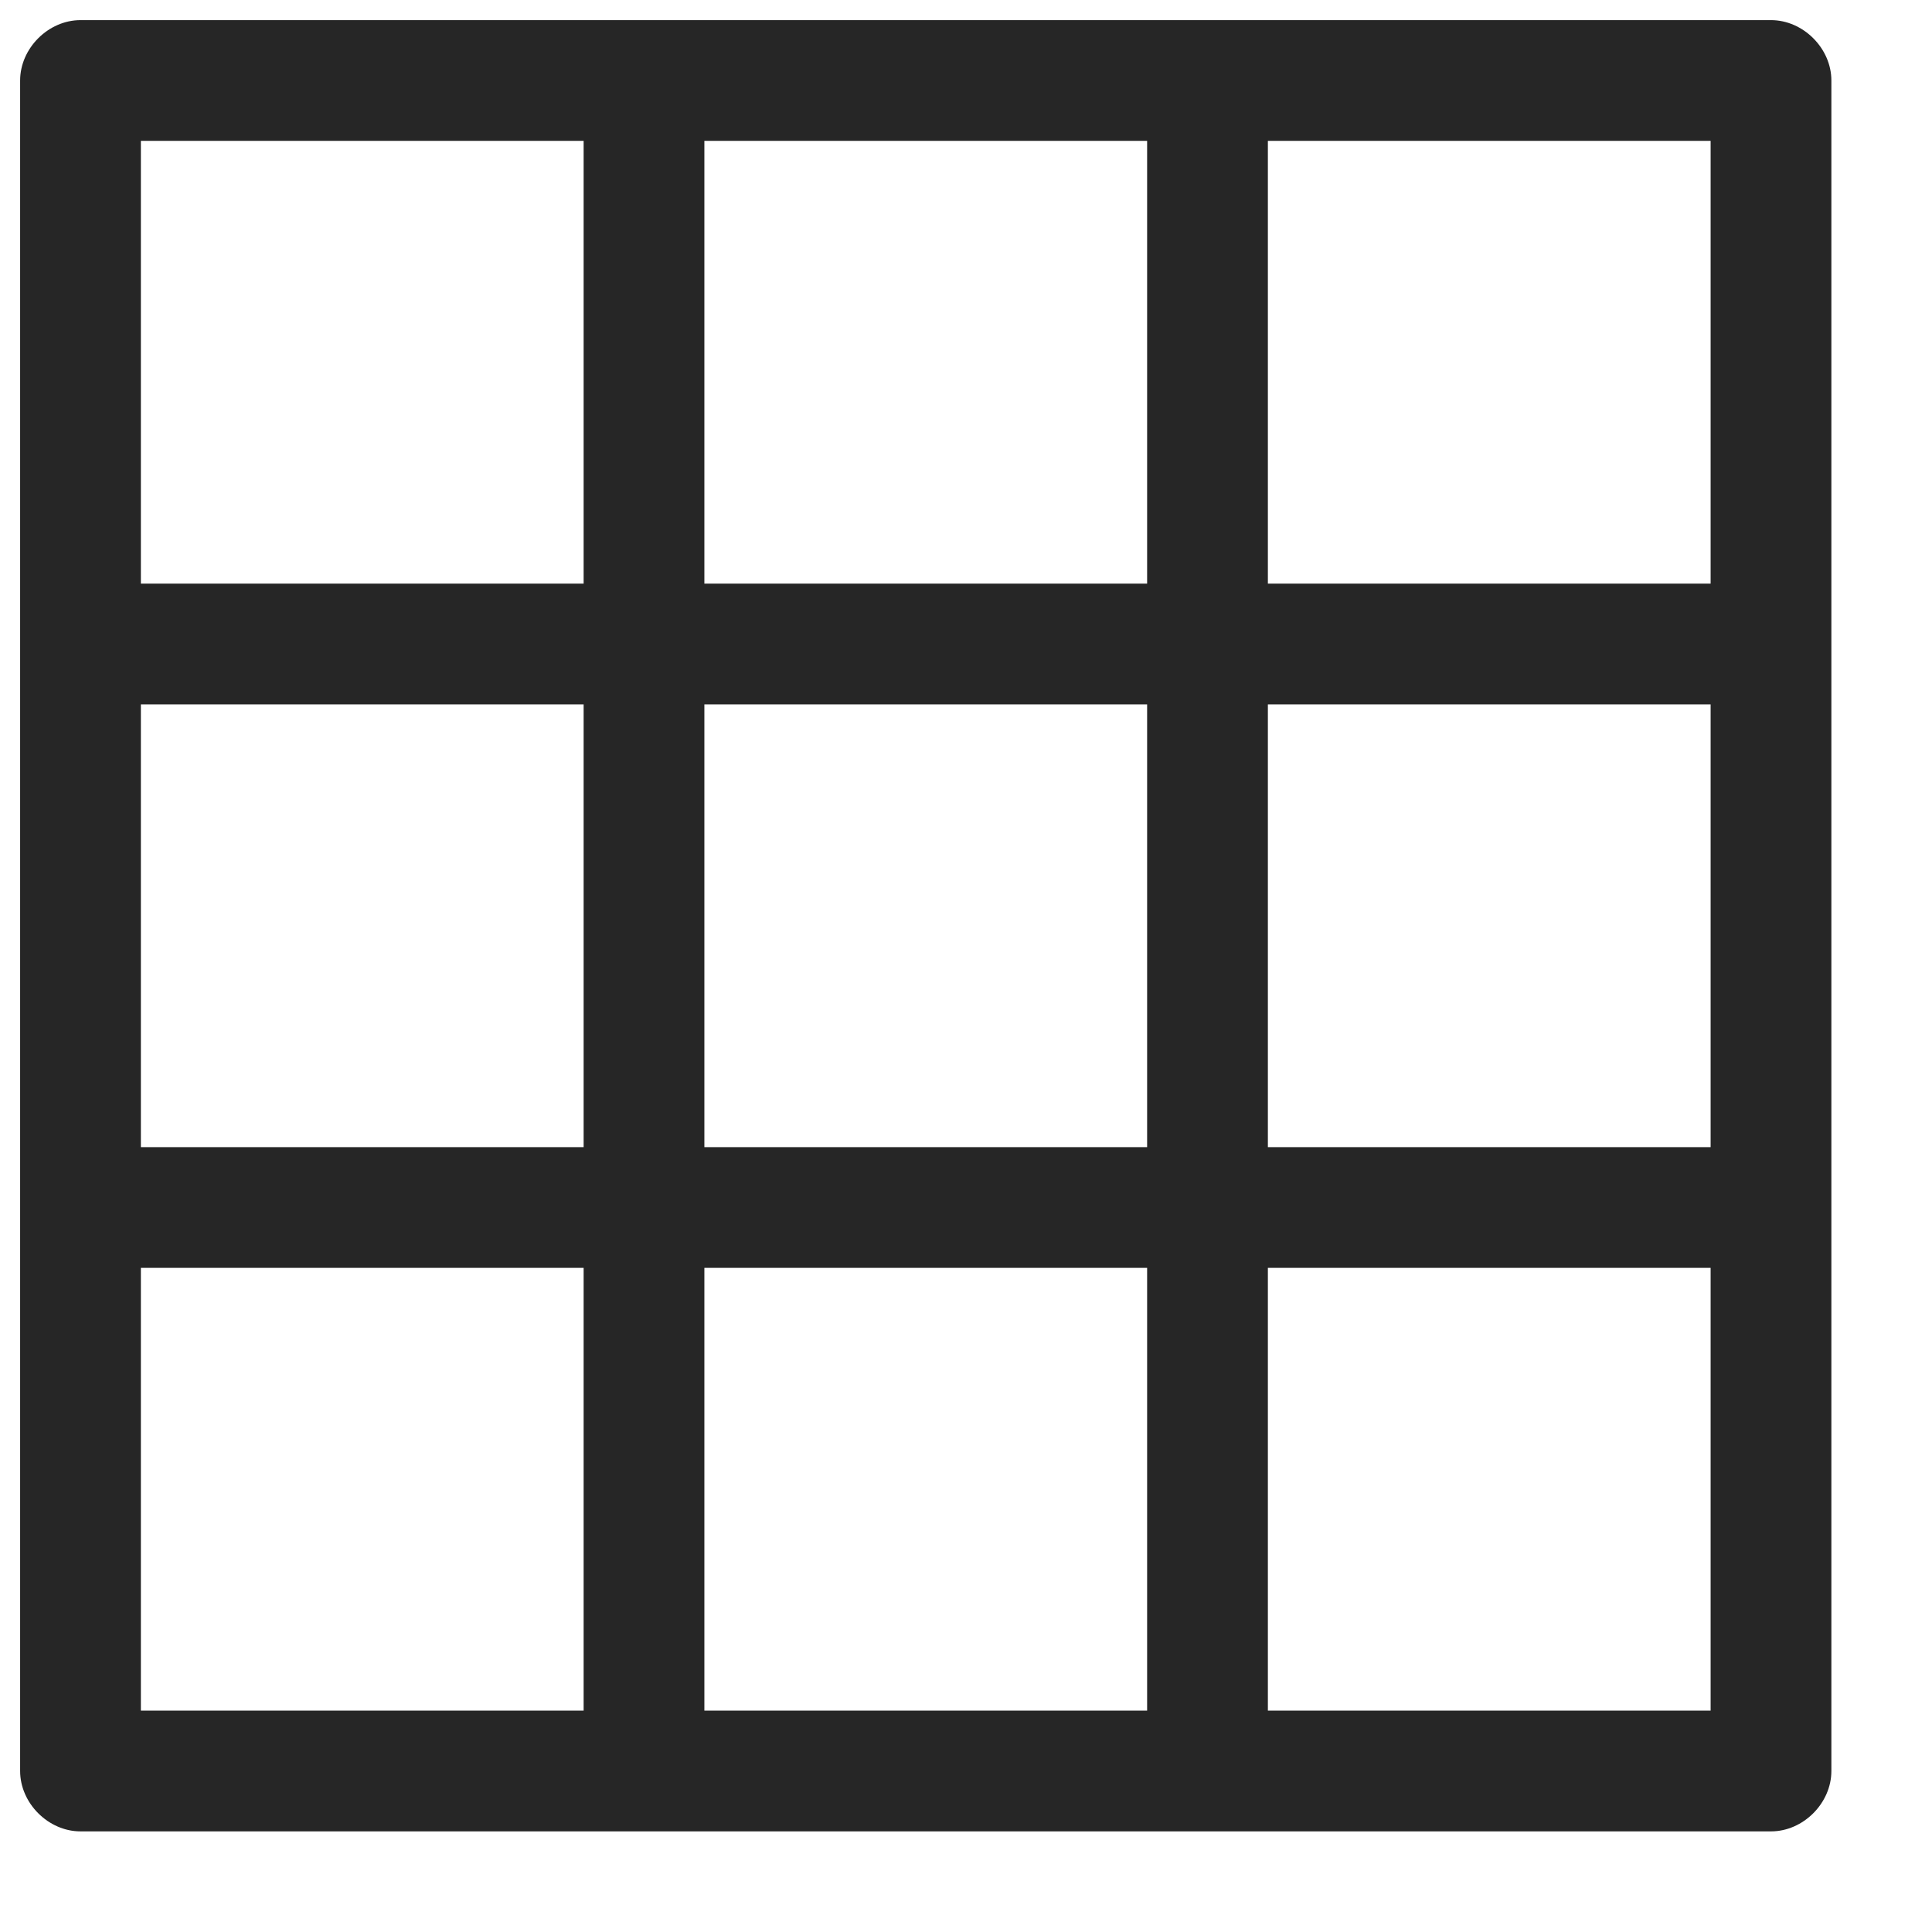 <?xml version="1.0" encoding="UTF-8"?>
<svg width="12px" height="12px" viewBox="0 0 12 12" version="1.1" xmlns="http://www.w3.org/2000/svg" xmlns:xlink="http://www.w3.org/1999/xlink">
	<title>Combined Shape</title>
	<g id="Page-1" stroke="none" stroke-width="1" fill="none" fill-rule="evenodd">
		<path d="M11,0.125 C11.2,0.125 11.375,0.3 11.375,0.5 L11.375,0.5 L11.375,11 C11.375,11.2 11.2,11.375 11,11.375 L11,11.375 L0.5,11.375 C0.3,11.375 0.125,11.2 0.125,11 L0.125,11 L0.125,0.5 C0.125,0.3 0.3,0.125 0.5,0.125 L0.5,0.125 Z M3.625,7.875 L0.875,7.875 L0.875,10.625 L3.625,10.625 L3.625,7.875 Z M7.125,7.875 L4.375,7.875 L4.375,10.625 L7.125,10.625 L7.125,7.875 Z M10.625,7.875 L7.875,7.875 L7.875,10.625 L10.625,10.625 L10.625,7.875 Z M3.625,4.375 L0.875,4.375 L0.875,7.125 L3.625,7.125 L3.625,4.375 Z M7.125,4.375 L4.375,4.375 L4.375,7.125 L7.125,7.125 L7.125,4.375 Z M10.625,4.375 L7.875,4.375 L7.875,7.125 L10.625,7.125 L10.625,4.375 Z M3.625,0.875 L0.875,0.875 L0.875,3.625 L3.625,3.625 L3.625,0.875 Z M7.125,0.875 L4.375,0.875 L4.375,3.625 L7.125,3.625 L7.125,0.875 Z M10.625,0.875 L7.875,0.875 L7.875,3.625 L10.625,3.625 L10.625,0.875 Z" id="publi" fill="#262626" fill-rule="nonzero"></path>
	</g>
</svg>